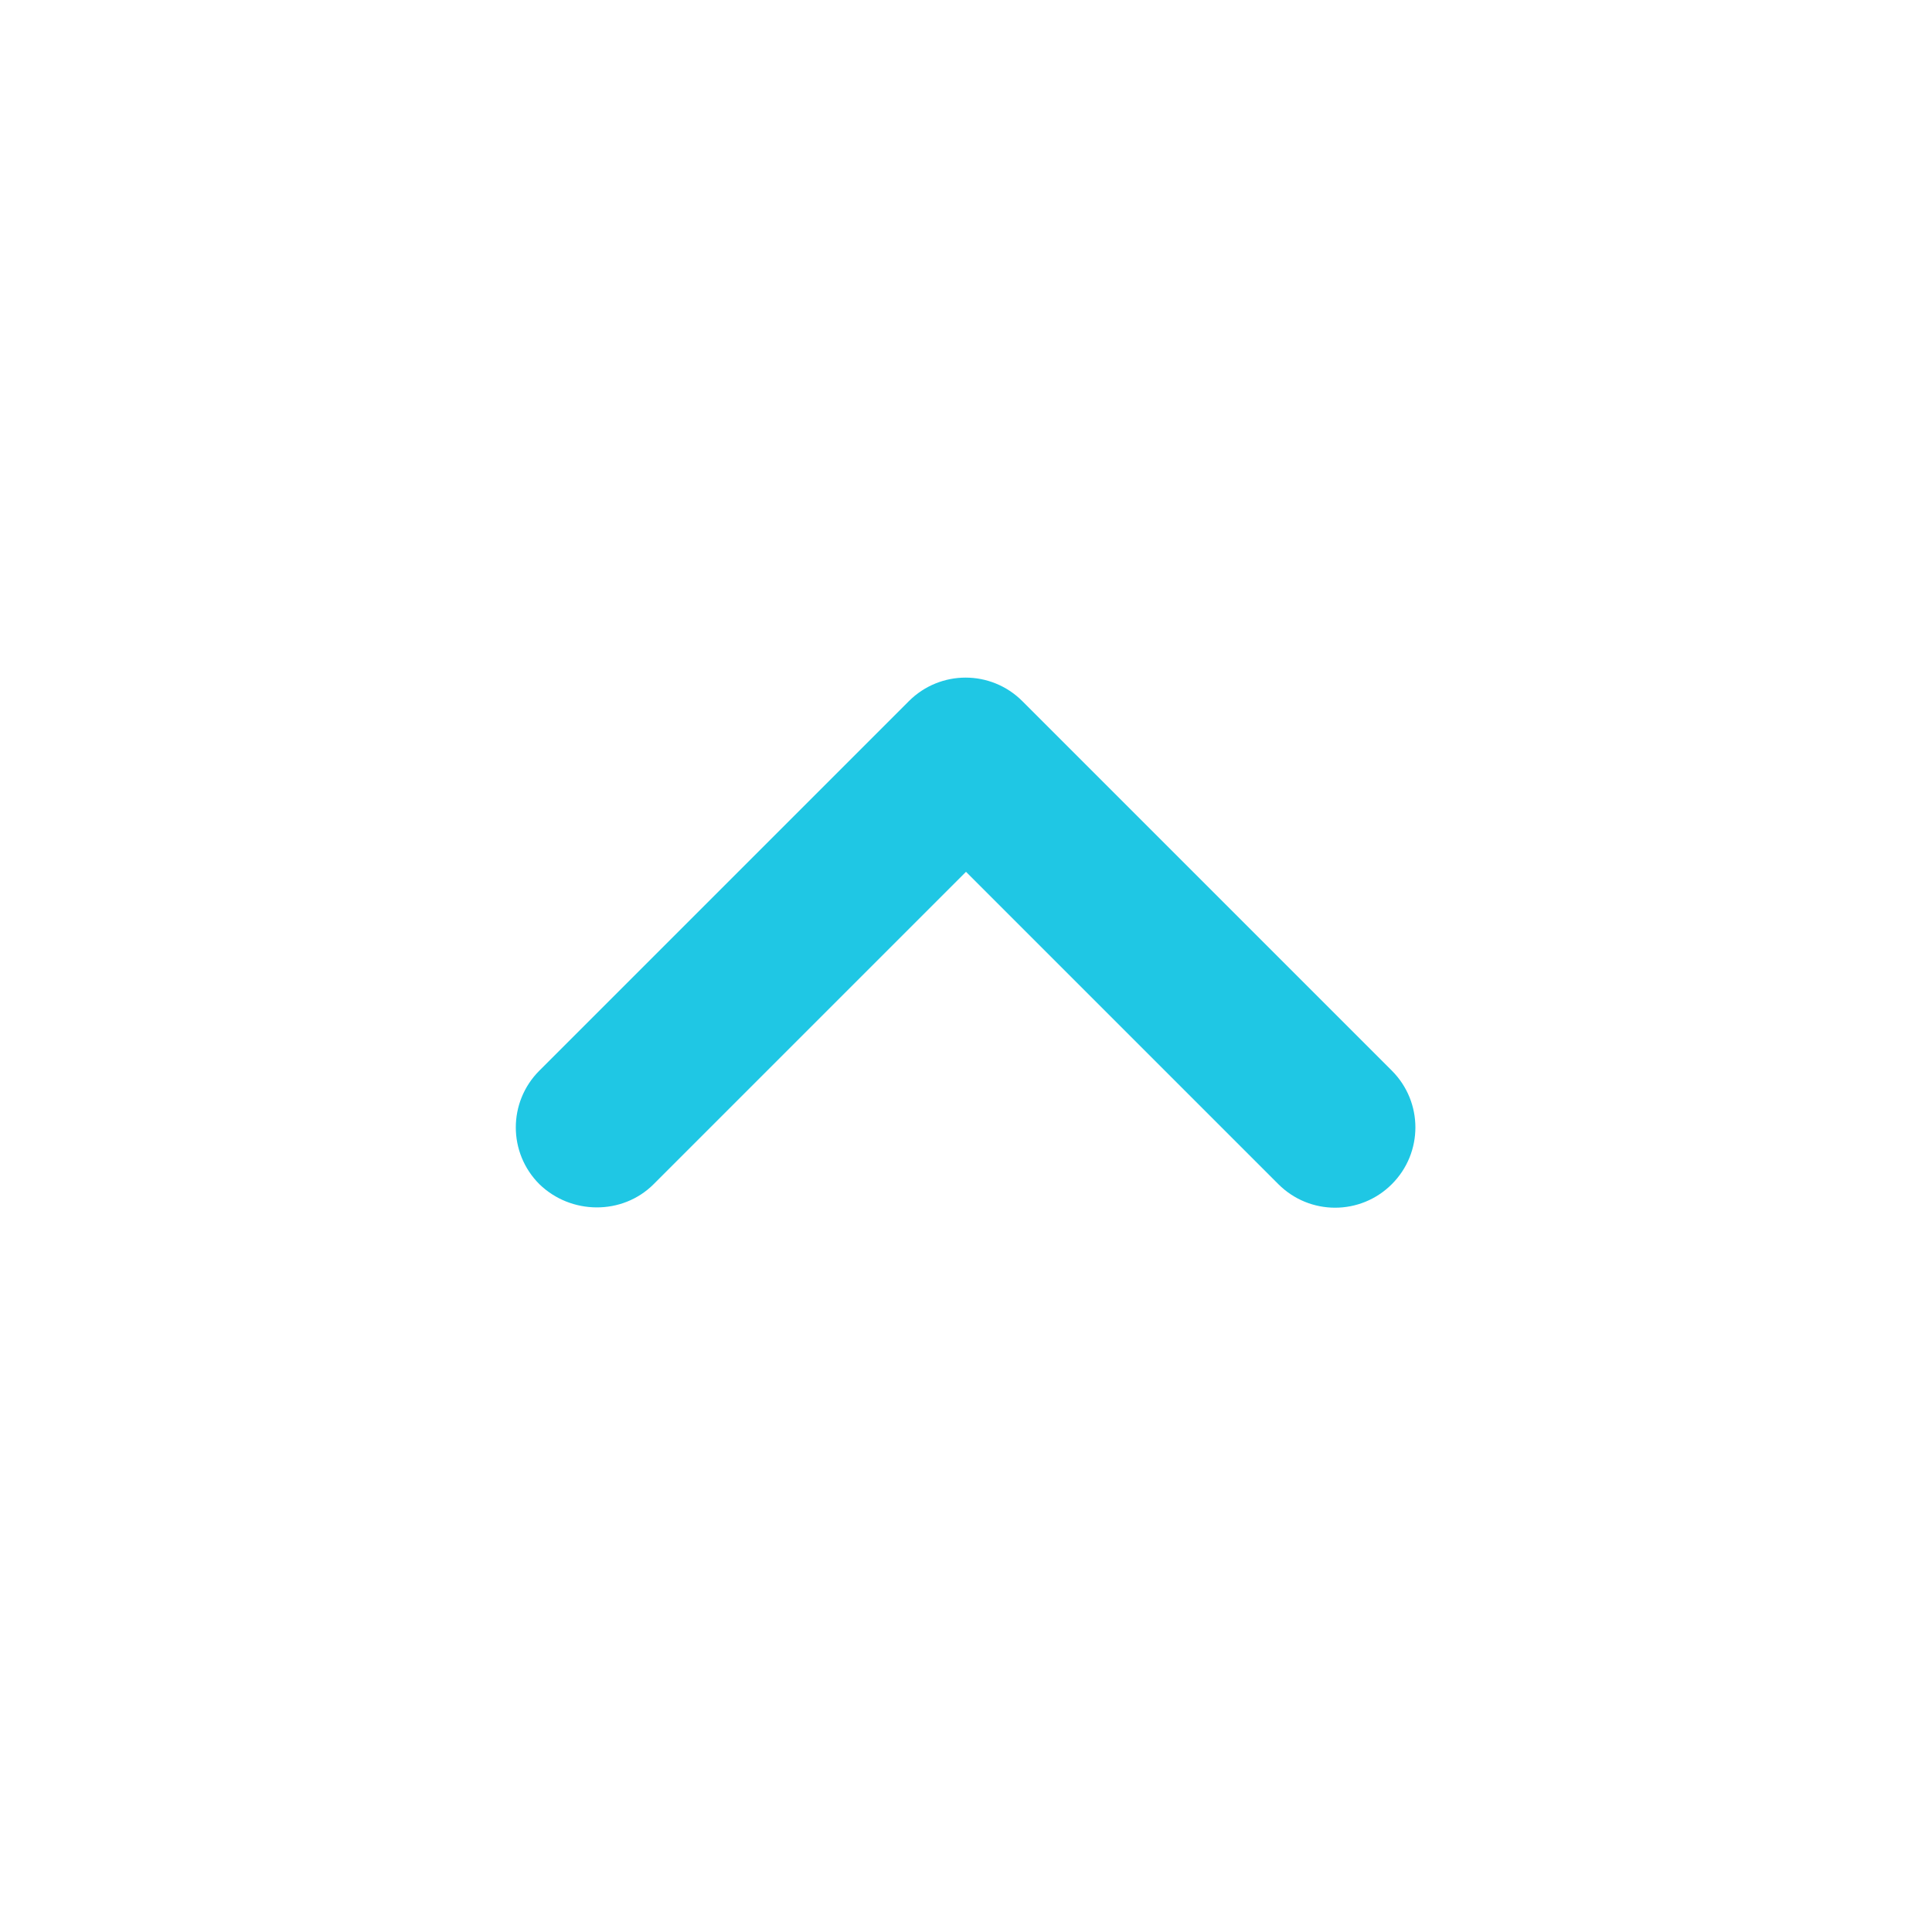 <svg id="elN1d7ID2tK1" xmlns="http://www.w3.org/2000/svg" xmlns:xlink="http://www.w3.org/1999/xlink" viewBox="0 0 24 24" shape-rendering="geometricPrecision" text-rendering="geometricPrecision"><path d="M8.12,14.71L12,10.83l3.88,3.88c.39.39,1.02.39,1.41,0s.39-1.02,0-1.41l-4.59-4.59c-.39-.39-1.02-.39-1.41,0l-4.59,4.59c-.39.39-.39,1.02,0,1.41.39.38,1.03.39,1.42,0Z" fill="#1fc7e4"/></svg>
